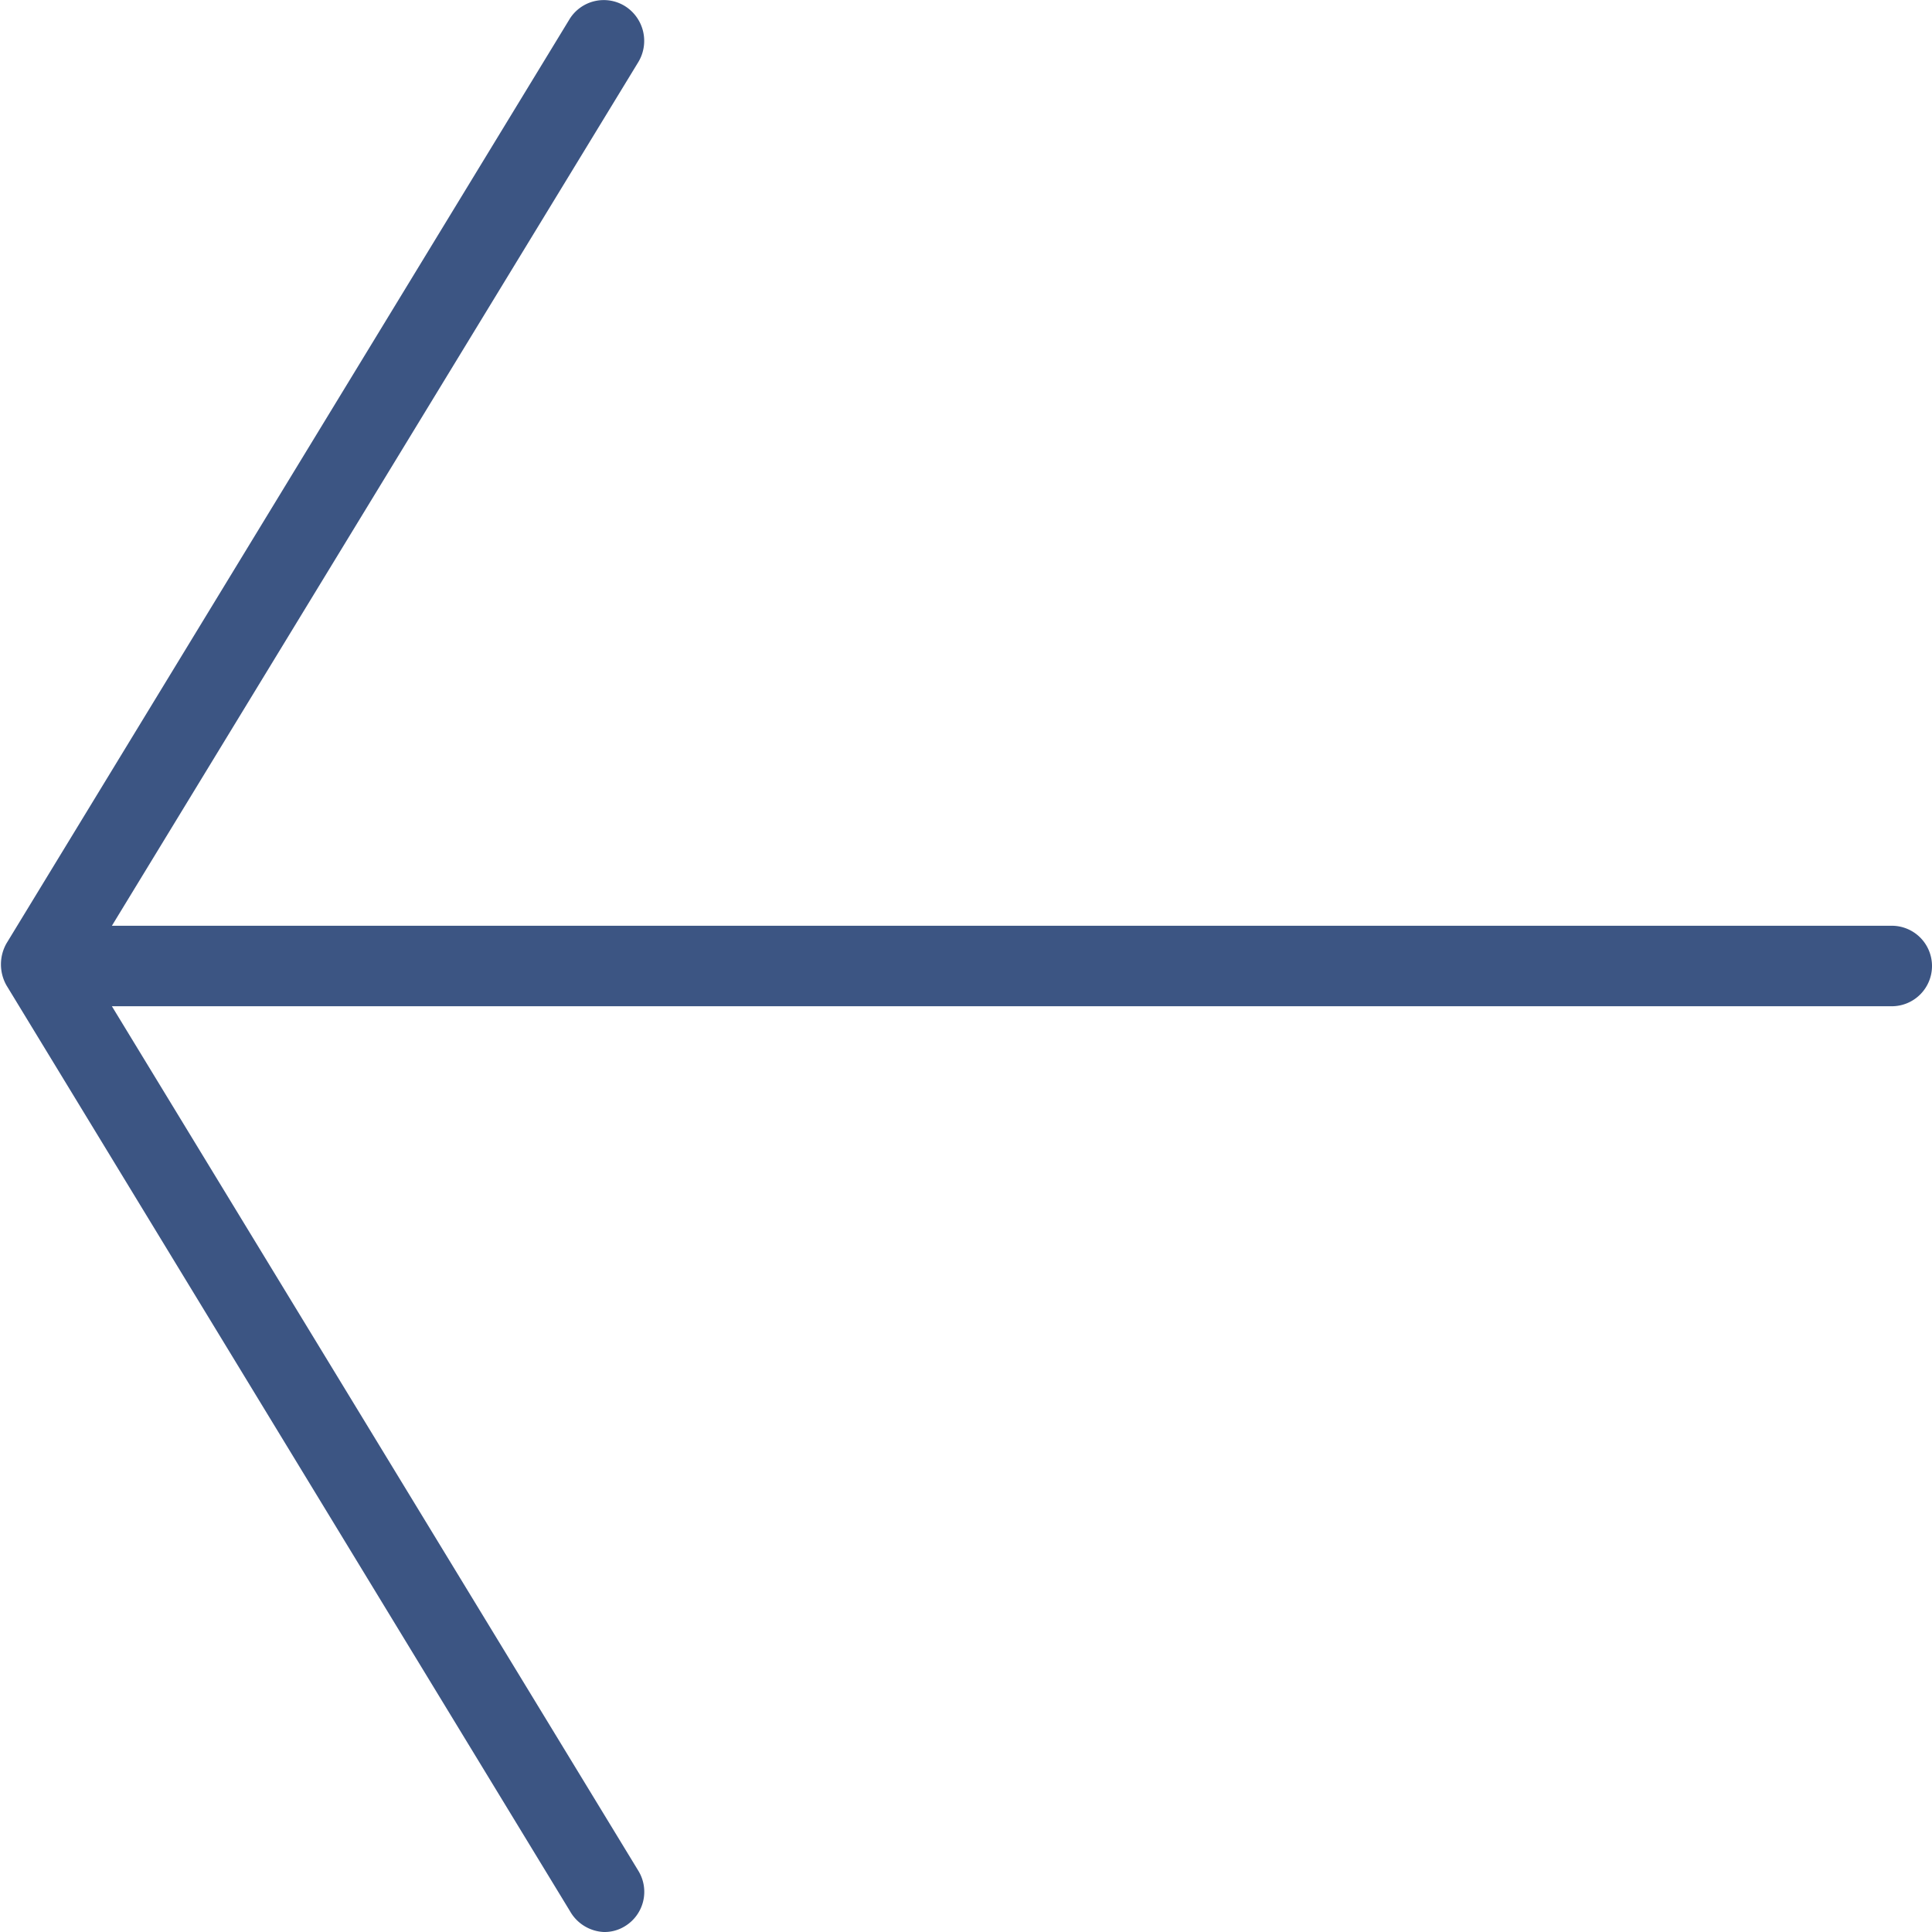 <svg id="export" xmlns="http://www.w3.org/2000/svg" width="24" height="24" viewBox="0 0 24 24"><defs><style>.cls-1{fill:#3c5583;}</style></defs><g id="arrow_left"><path class="cls-1" d="M23.5,11.5H1.39L7.93.77A.51.51,0,0,0,7.77.08a.5.5,0,0,0-.69.15v0l-7,11.49a.53.53,0,0,0,0,.52l7,11.5A.51.51,0,0,0,7.5,24a.48.48,0,0,0,.26-.07.5.5,0,0,0,.17-.69L1.39,12.5H23.5A.5.5,0,0,0,24,12,.5.5,0,0,0,23.5,11.5Z"/></g></svg>